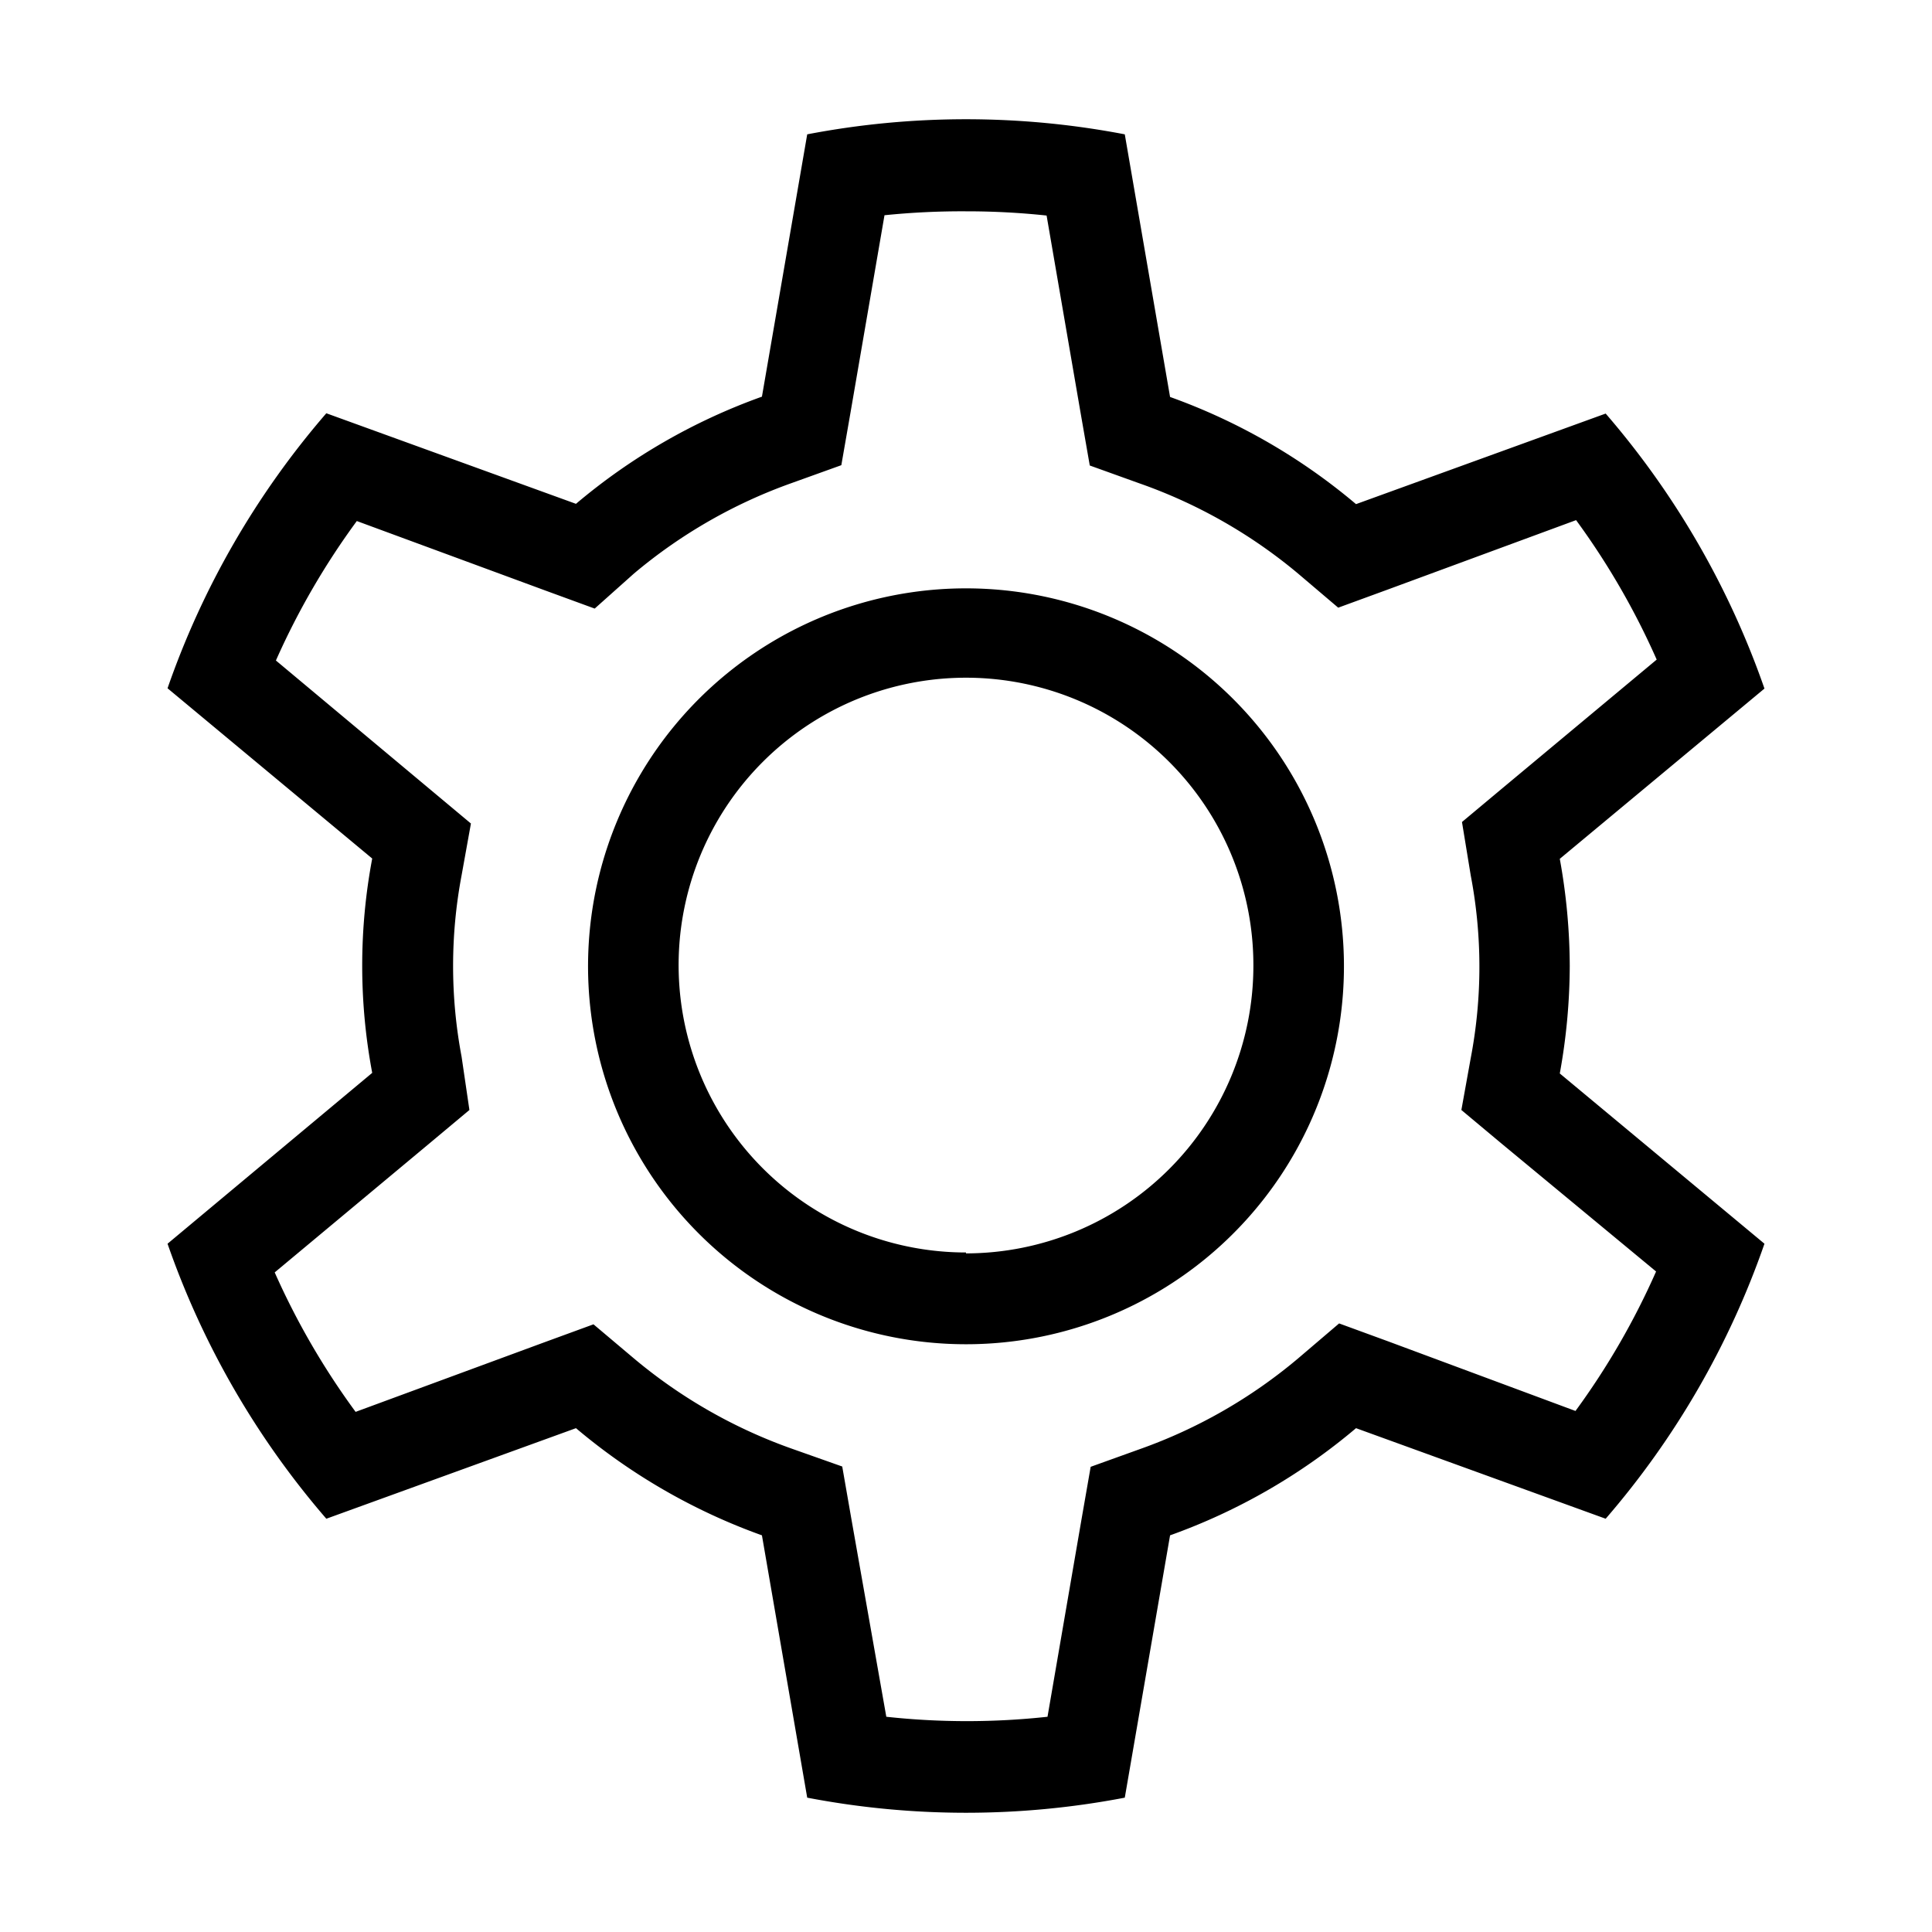 <svg xmlns="http://www.w3.org/2000/svg" width="64" height="64" viewBox="0 0 64 64">
  <defs>
    <style>
      .a {
        fill: none;
      }
    </style>
  </defs>
  <title>settings_outline</title>
  <rect class="a" width="64" height="64"/>
  <path d="M52,32a20.11,20.11,0,0,0-.33-3.55l6.78-5.64a28,28,0,0,0-5.26-9.11l-8.27,3a20,20,0,0,0-6.16-3.55l-1.5-8.7a27.91,27.91,0,0,0-10.52,0l-1.5,8.69a19.94,19.94,0,0,0-6.16,3.55l-8.27-3A27.92,27.92,0,0,0,5.55,22.8l6.78,5.64a19.17,19.17,0,0,0,0,7.1L5.55,41.2a28,28,0,0,0,5.26,9.11l8.27-3a20,20,0,0,0,6.16,3.55l1.5,8.69a27.91,27.91,0,0,0,10.52,0l1.5-8.69a19.92,19.92,0,0,0,6.16-3.55l8.27,3a27.92,27.92,0,0,0,5.26-9.11l-6.78-5.64A20.13,20.13,0,0,0,52,32Zm2.86,10.12a24.69,24.69,0,0,1-2.67,4.62L46,44.44l-1.64-.6L43,45a16.88,16.88,0,0,1-5.23,3l-1.64.59-.3,1.72-1.13,6.56a24.66,24.66,0,0,1-5.34,0L28.2,50.3l-.3-1.72L26.26,48A16.92,16.92,0,0,1,21,45l-1.34-1.13-1.64.6-6.24,2.3a24.79,24.79,0,0,1-2.68-4.62l5.11-4.26,1.34-1.12L15.29,35a16.18,16.18,0,0,1,0-6l.31-1.72-1.34-1.12L9.14,21.88a24.78,24.78,0,0,1,2.68-4.62l6.24,2.3,1.64.6L21,19a16.92,16.92,0,0,1,5.23-3l1.64-.59.3-1.72,1.13-6.56A25.24,25.24,0,0,1,32,7a25,25,0,0,1,2.67.14l1.13,6.56.3,1.72,1.64.59A16.89,16.89,0,0,1,43,19l1.33,1.13,1.64-.6,6.24-2.3a24.73,24.73,0,0,1,2.67,4.62l-5.11,4.26-1.34,1.12L48.72,29a16.09,16.09,0,0,1,0,6.05l-.31,1.72,1.34,1.12ZM32,19.49A12.52,12.52,0,1,0,44.52,32,12.52,12.52,0,0,0,32,19.49Zm0,22A9.52,9.52,0,1,1,41.52,32,9.53,9.53,0,0,1,32,41.52Z"/>
</svg>
